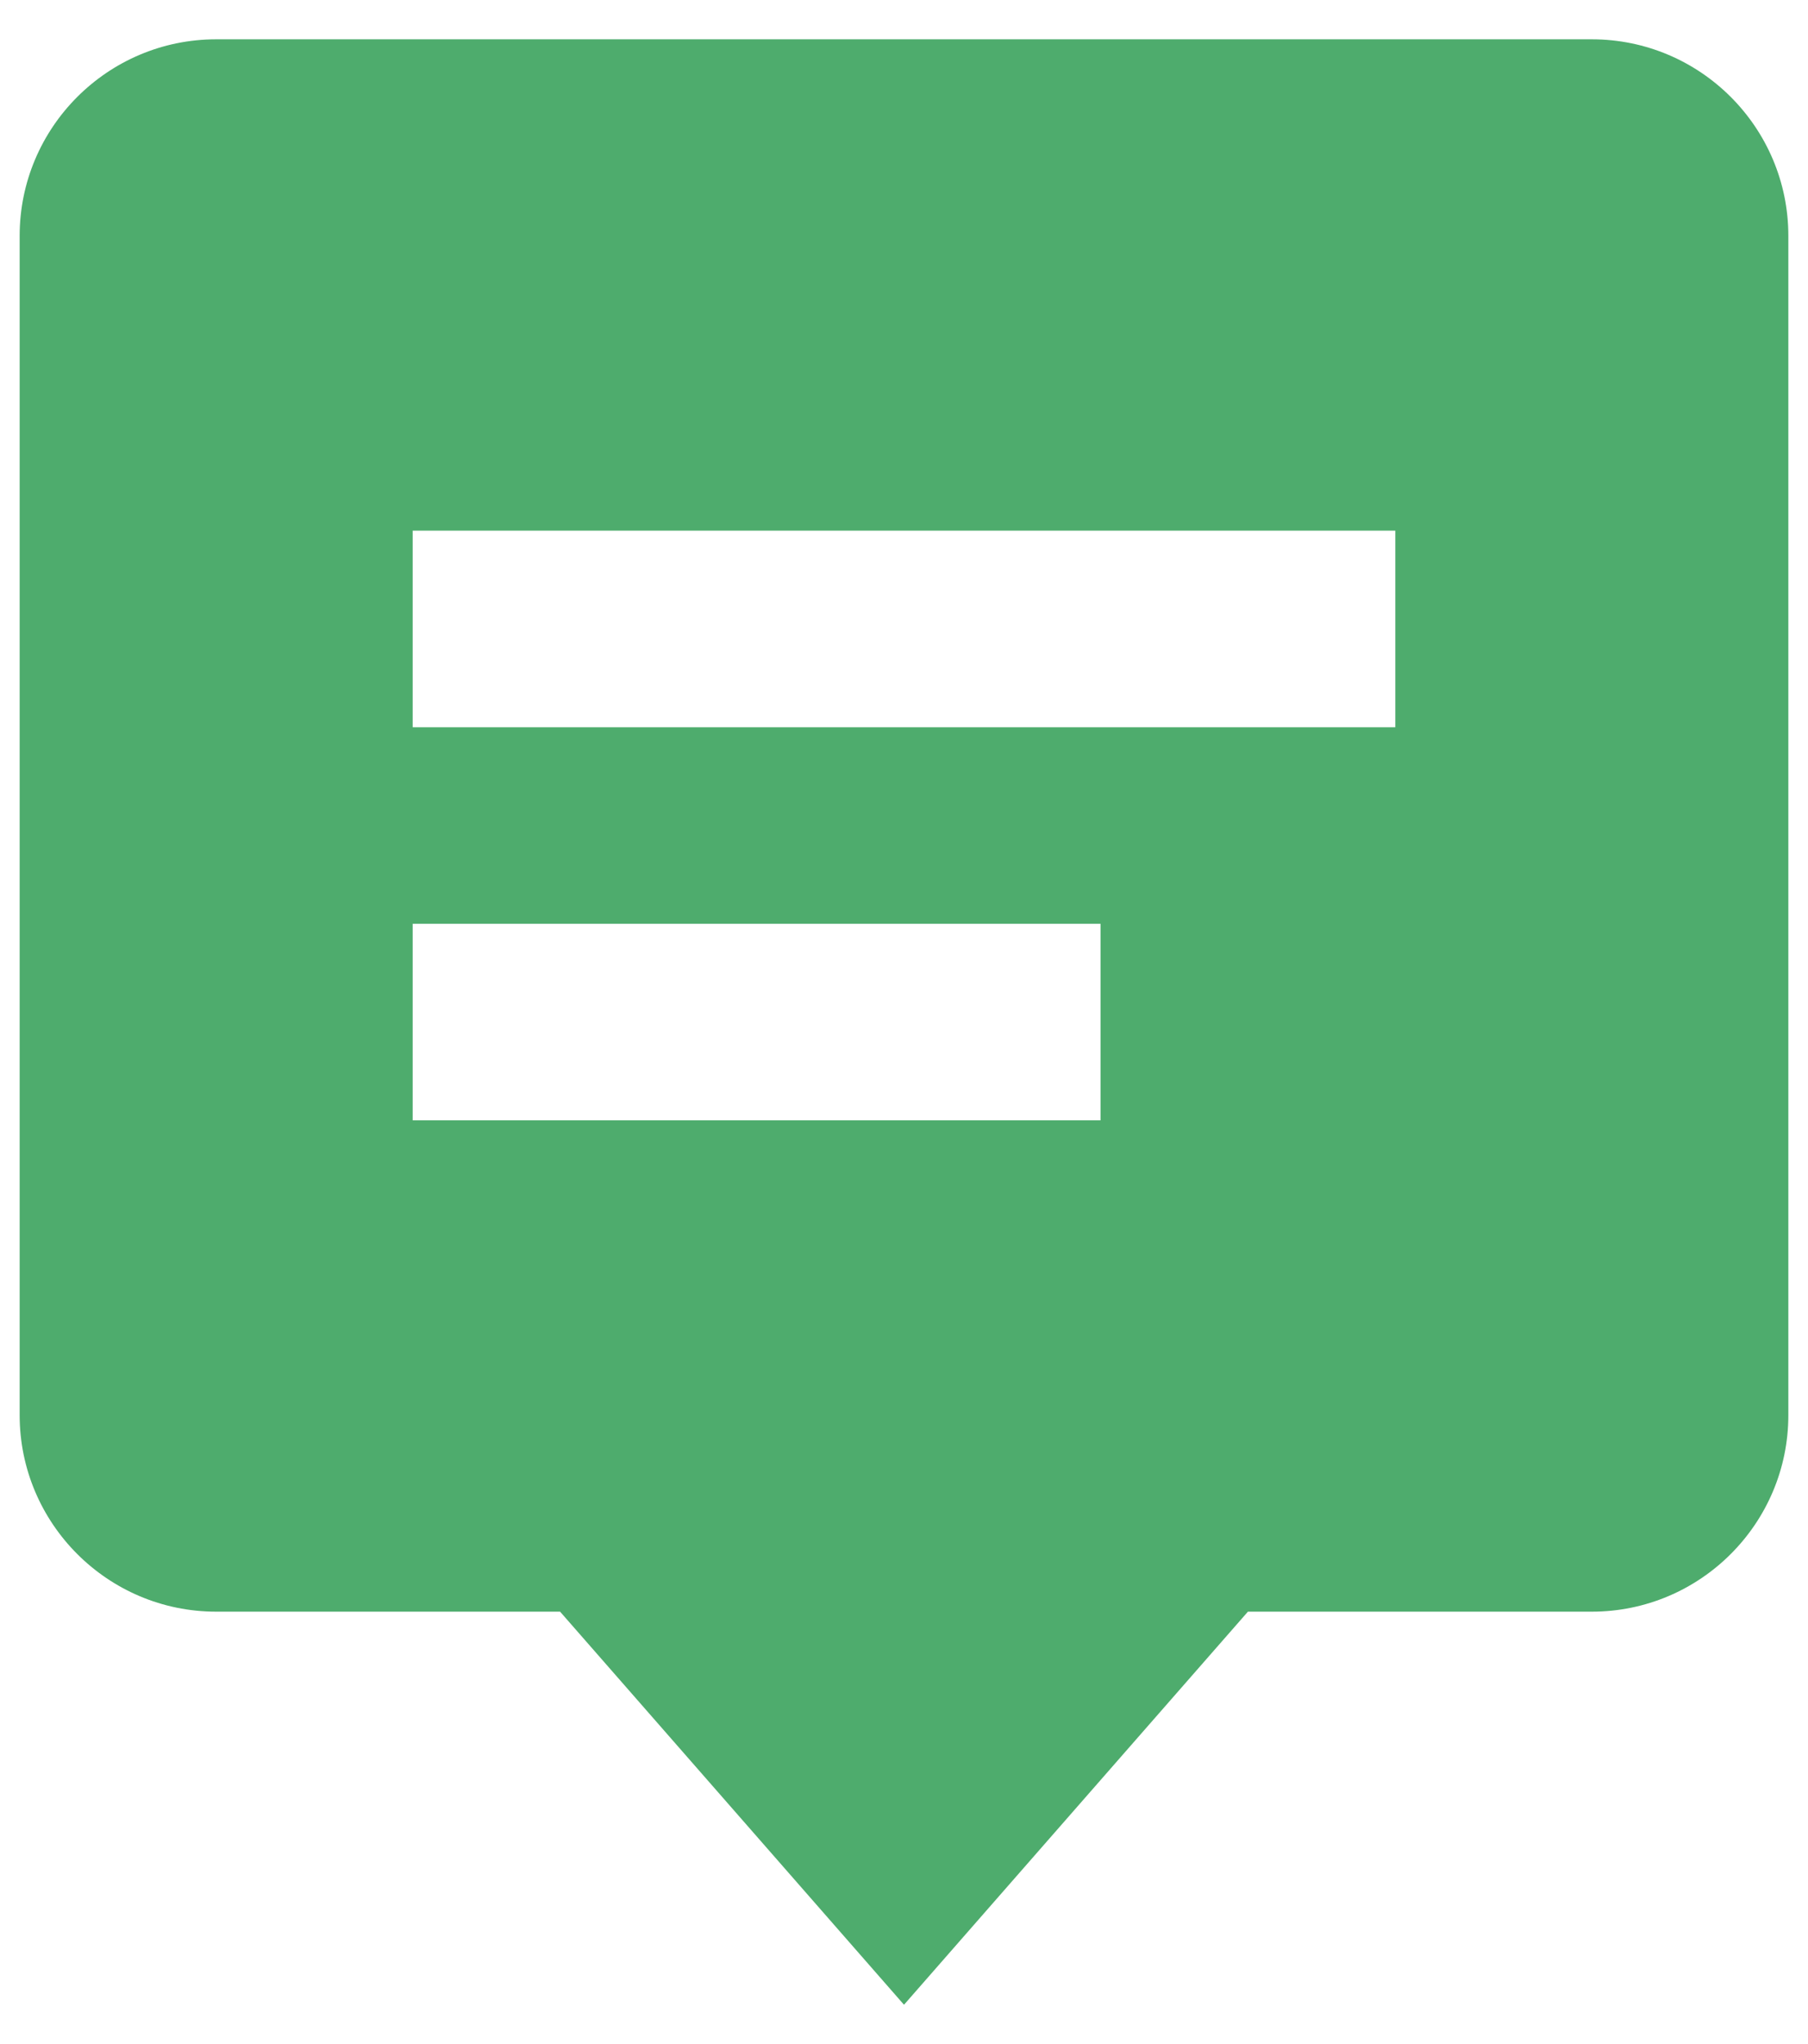<svg width="23" height="26" viewBox="0 0 23 26" fill="none" xmlns="http://www.w3.org/2000/svg">
<path fill-rule="evenodd" clip-rule="evenodd" d="M7.125 20.5L11.5 25.5L15.875 20.5H20.25C21.629 20.5 22.75 19.379 22.75 18V3C22.75 1.621 21.629 0.5 20.25 0.5H2.75C1.371 0.5 0.25 1.621 0.25 3V18C0.25 19.379 1.371 20.5 2.75 20.5H7.125ZM5.25 6.75H17.75V9.25H5.25V6.75ZM5.25 11.75H14V14.25H5.25V11.75Z" fill="#4EAC6D"/>
</svg>
